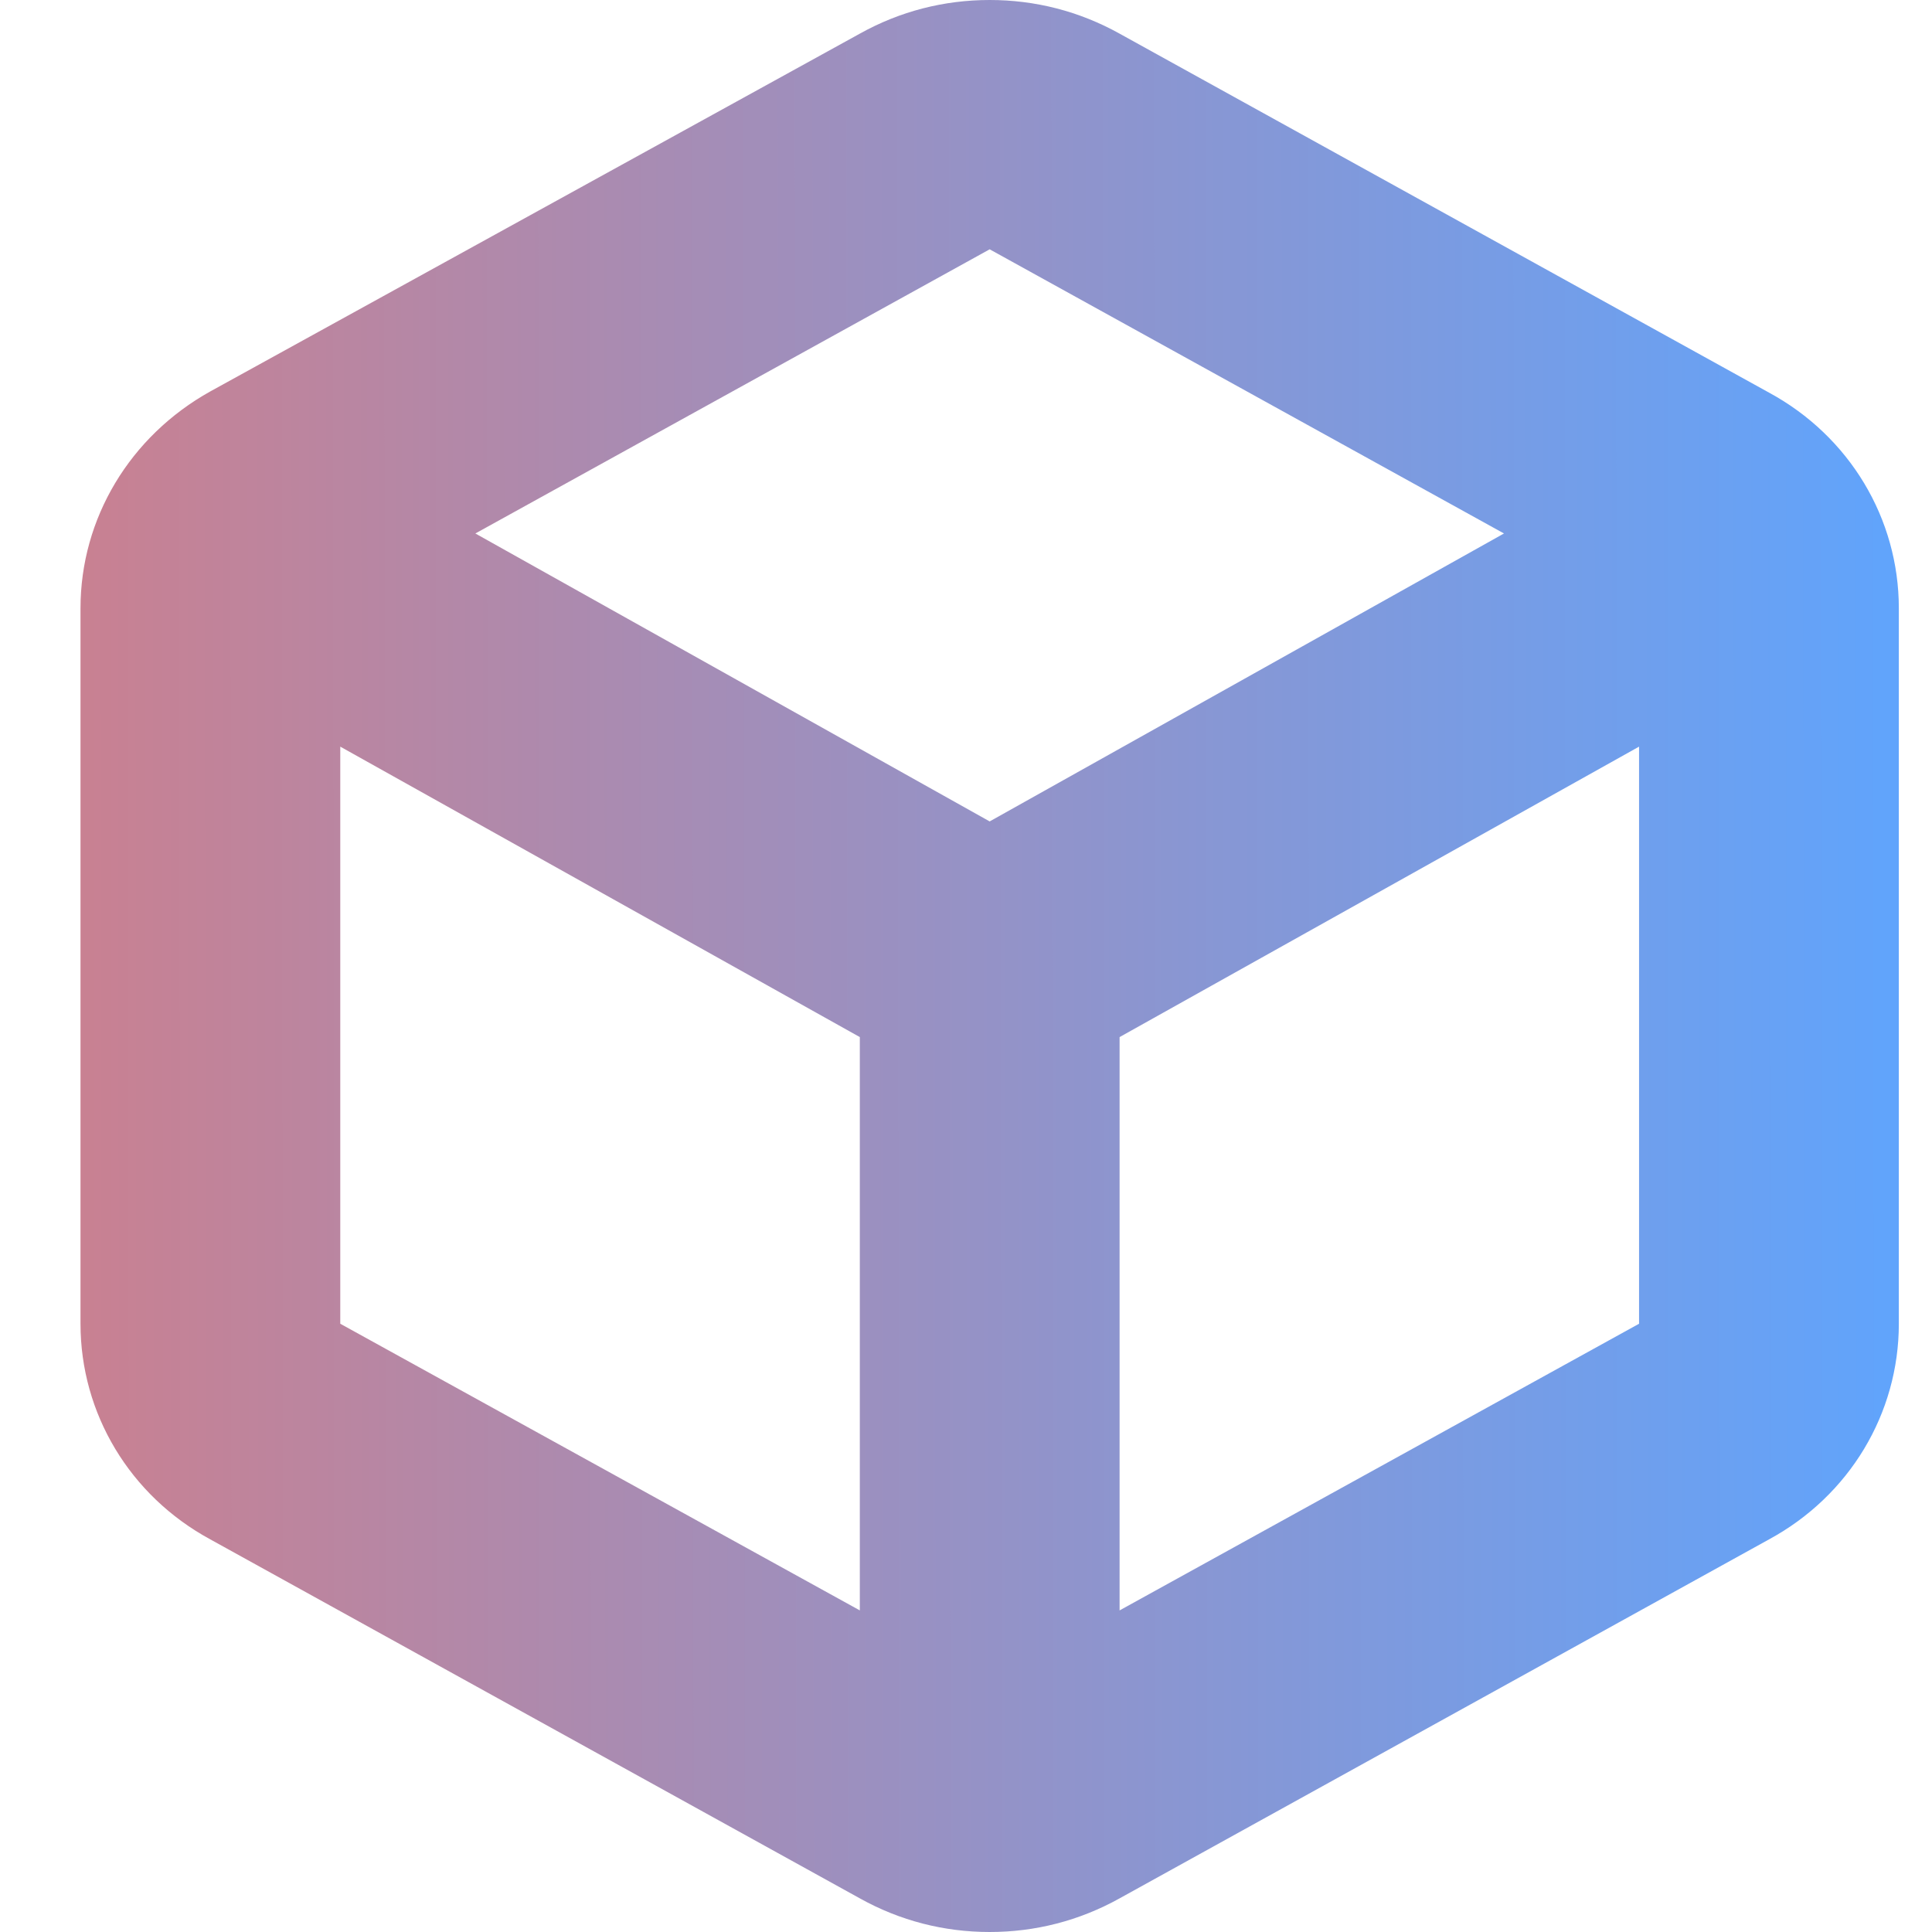 <svg width="24" height="24" viewBox="0 0 24 24" fill="none" xmlns="http://www.w3.org/2000/svg">
<path d="M23.588 16.444V7.556C23.588 6.441 22.975 5.419 21.975 4.877L13.908 0.418C13.407 0.139 12.859 0 12.294 0C11.729 0 11.181 0.139 10.681 0.418L2.613 4.862C1.613 5.419 1 6.441 1 7.556V16.444C1 17.559 1.613 18.581 2.613 19.123L10.681 23.582C11.181 23.861 11.729 24 12.294 24C12.859 24 13.407 23.861 13.908 23.582L21.975 19.123C22.975 18.581 23.588 17.559 23.588 16.444ZM10.681 20.005L4.227 16.444V9.275L10.681 12.883V20.005ZM12.294 10.204L5.905 6.627L12.294 3.097L18.683 6.627L12.294 10.204ZM20.361 16.444L13.908 20.005V12.883L20.361 9.275V16.444Z" fill="url(#paint0_linear_3474_446)"/>
<defs>
<linearGradient id="paint0_linear_3474_446" x1="-4.459" y1="12.87" x2="23.589" y2="12.844" gradientUnits="userSpaceOnUse">
<stop stop-color="#E27878"/>
<stop offset="1" stop-color="#60A4FC"/>
</linearGradient>
</defs>
</svg>
